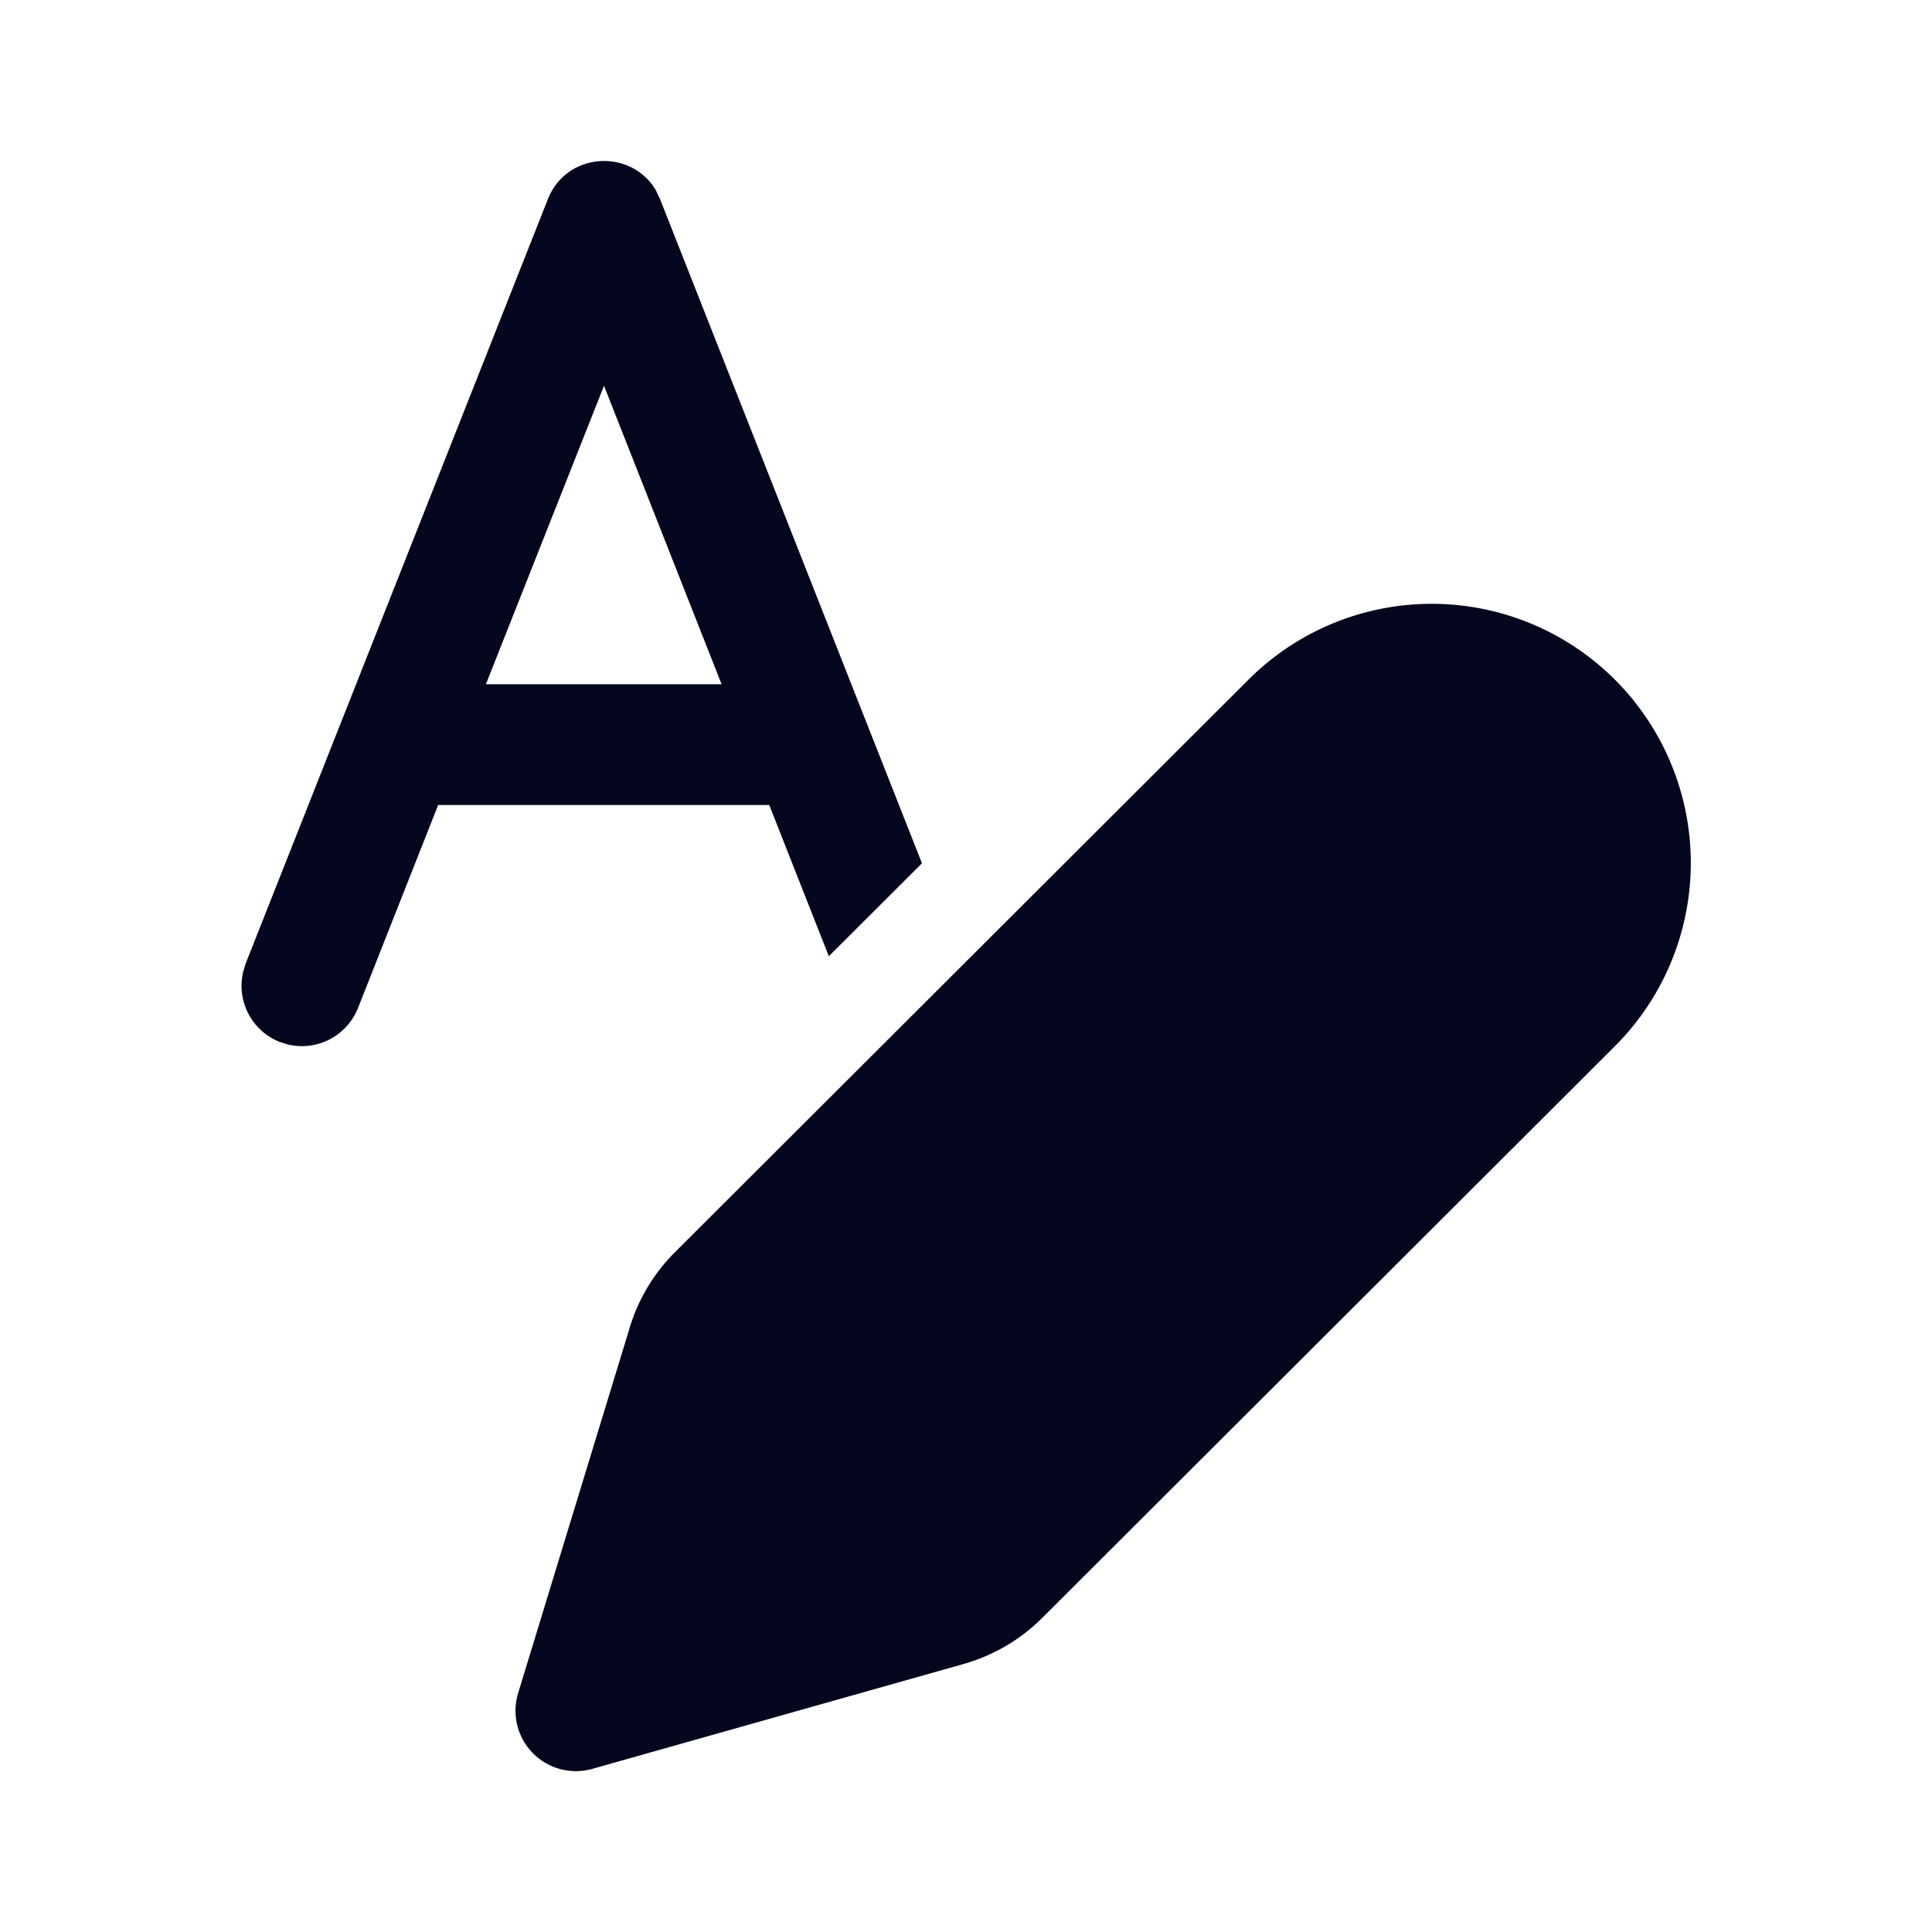 <svg xmlns="http://www.w3.org/2000/svg" width="24" height="24" fill="none"><path fill="#04071E" d="M20.063 8.445a3.22 3.22 0 0 1-.002 4.551l-7.114 7.102a2.25 2.25 0 0 1-.978.573l-4.613 1.303a.75.75 0 0 1-.92-.94l1.387-4.543c.107-.354.3-.675.562-.936l7.124-7.112a3.22 3.22 0 0 1 4.554.002M8.15 2.37l.05.105 3.253 8.249-1.157 1.155L9.556 10H5.443l-.995 2.52a.75.75 0 0 1-.876.454l-.098-.031a.75.75 0 0 1-.452-.876l.03-.098 3.754-9.495c.236-.595 1.043-.63 1.345-.104m-.648 2.422L6.036 8.5h2.928z"/></svg>